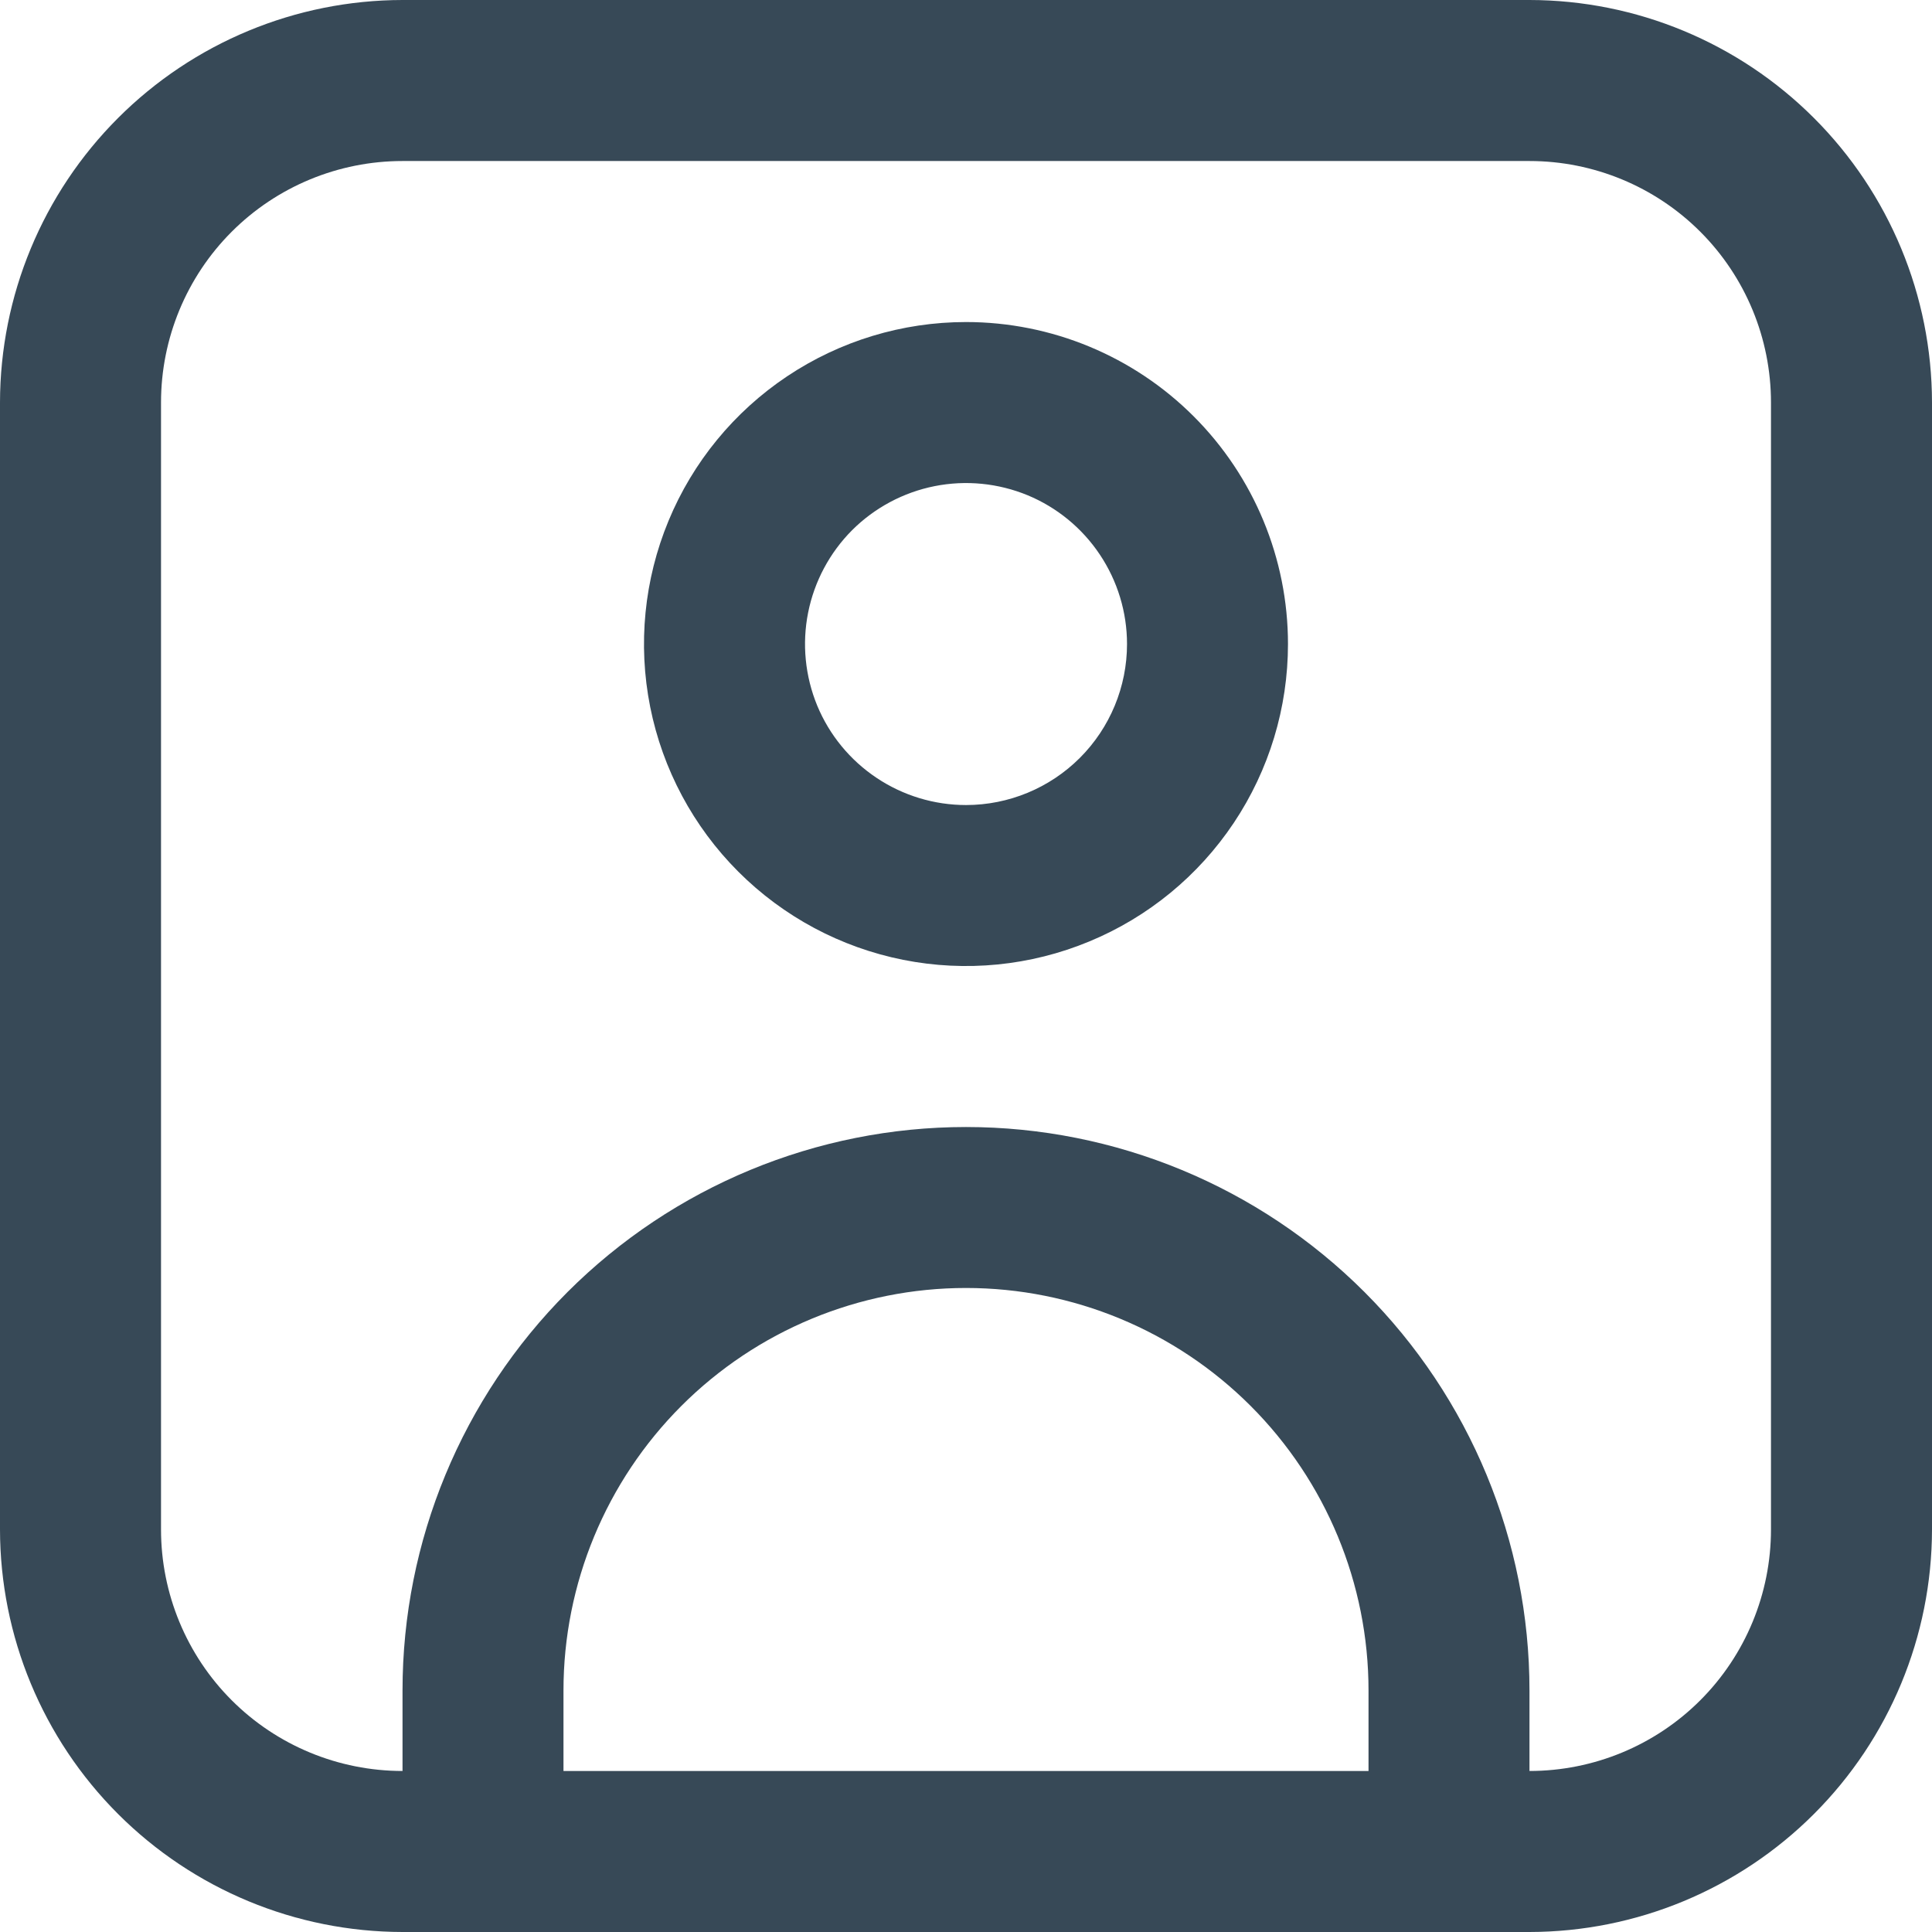 <svg width="32" height="32" viewBox="0 0 32 32" fill="none" xmlns="http://www.w3.org/2000/svg">
<g id="fi-rr-settings" clip-path="url(#clip0_346_64)">
<path id="Vector" d="M25.333 0H6.667C4.899 0.002 3.205 0.705 1.955 1.955C0.705 3.205 0.002 4.899 0 6.667L0 25.333C0.002 27.101 0.705 28.795 1.955 30.045C3.205 31.295 4.899 31.998 6.667 32H25.333C27.101 31.998 28.795 31.295 30.045 30.045C31.295 28.795 31.998 27.101 32 25.333V6.667C31.998 4.899 31.295 3.205 30.045 1.955C28.795 0.705 27.101 0.002 25.333 0V0ZM9.333 29.333V28C9.333 26.232 10.036 24.536 11.286 23.286C12.536 22.036 14.232 21.333 16 21.333C17.768 21.333 19.464 22.036 20.714 23.286C21.964 24.536 22.667 26.232 22.667 28V29.333H9.333ZM29.333 25.333C29.333 26.394 28.912 27.412 28.162 28.162C27.412 28.912 26.394 29.333 25.333 29.333V28C25.333 25.525 24.35 23.151 22.6 21.4C20.849 19.65 18.475 18.667 16 18.667C13.525 18.667 11.151 19.65 9.4 21.4C7.65 23.151 6.667 25.525 6.667 28V29.333C5.606 29.333 4.588 28.912 3.838 28.162C3.088 27.412 2.667 26.394 2.667 25.333V6.667C2.667 5.606 3.088 4.588 3.838 3.838C4.588 3.088 5.606 2.667 6.667 2.667H25.333C26.394 2.667 27.412 3.088 28.162 3.838C28.912 4.588 29.333 5.606 29.333 6.667V25.333Z" fill="#374957"/>
<path id="Vector_2" d="M16 5.334C14.945 5.334 13.914 5.647 13.037 6.233C12.16 6.819 11.476 7.652 11.073 8.626C10.669 9.601 10.563 10.673 10.769 11.708C10.975 12.742 11.483 13.692 12.229 14.438C12.975 15.184 13.925 15.692 14.96 15.898C15.994 16.104 17.067 15.998 18.041 15.594C19.016 15.191 19.849 14.507 20.435 13.63C21.021 12.753 21.333 11.722 21.333 10.667C21.333 9.253 20.771 7.896 19.771 6.896C18.771 5.896 17.415 5.334 16 5.334ZM16 13.334C15.473 13.334 14.957 13.177 14.519 12.884C14.08 12.591 13.738 12.175 13.536 11.688C13.335 11.2 13.282 10.664 13.385 10.147C13.488 9.63 13.742 9.154 14.114 8.781C14.487 8.409 14.963 8.155 15.48 8.052C15.997 7.949 16.533 8.002 17.021 8.203C17.508 8.405 17.924 8.747 18.217 9.186C18.51 9.624 18.667 10.14 18.667 10.667C18.667 11.374 18.386 12.053 17.886 12.553C17.386 13.053 16.707 13.334 16 13.334Z" fill="#374957"/>
</g>
<defs>
<clipPath id="clip0_346_64">
<rect width="32" height="32" fill="white"/>
</clipPath>
</defs>
</svg>
